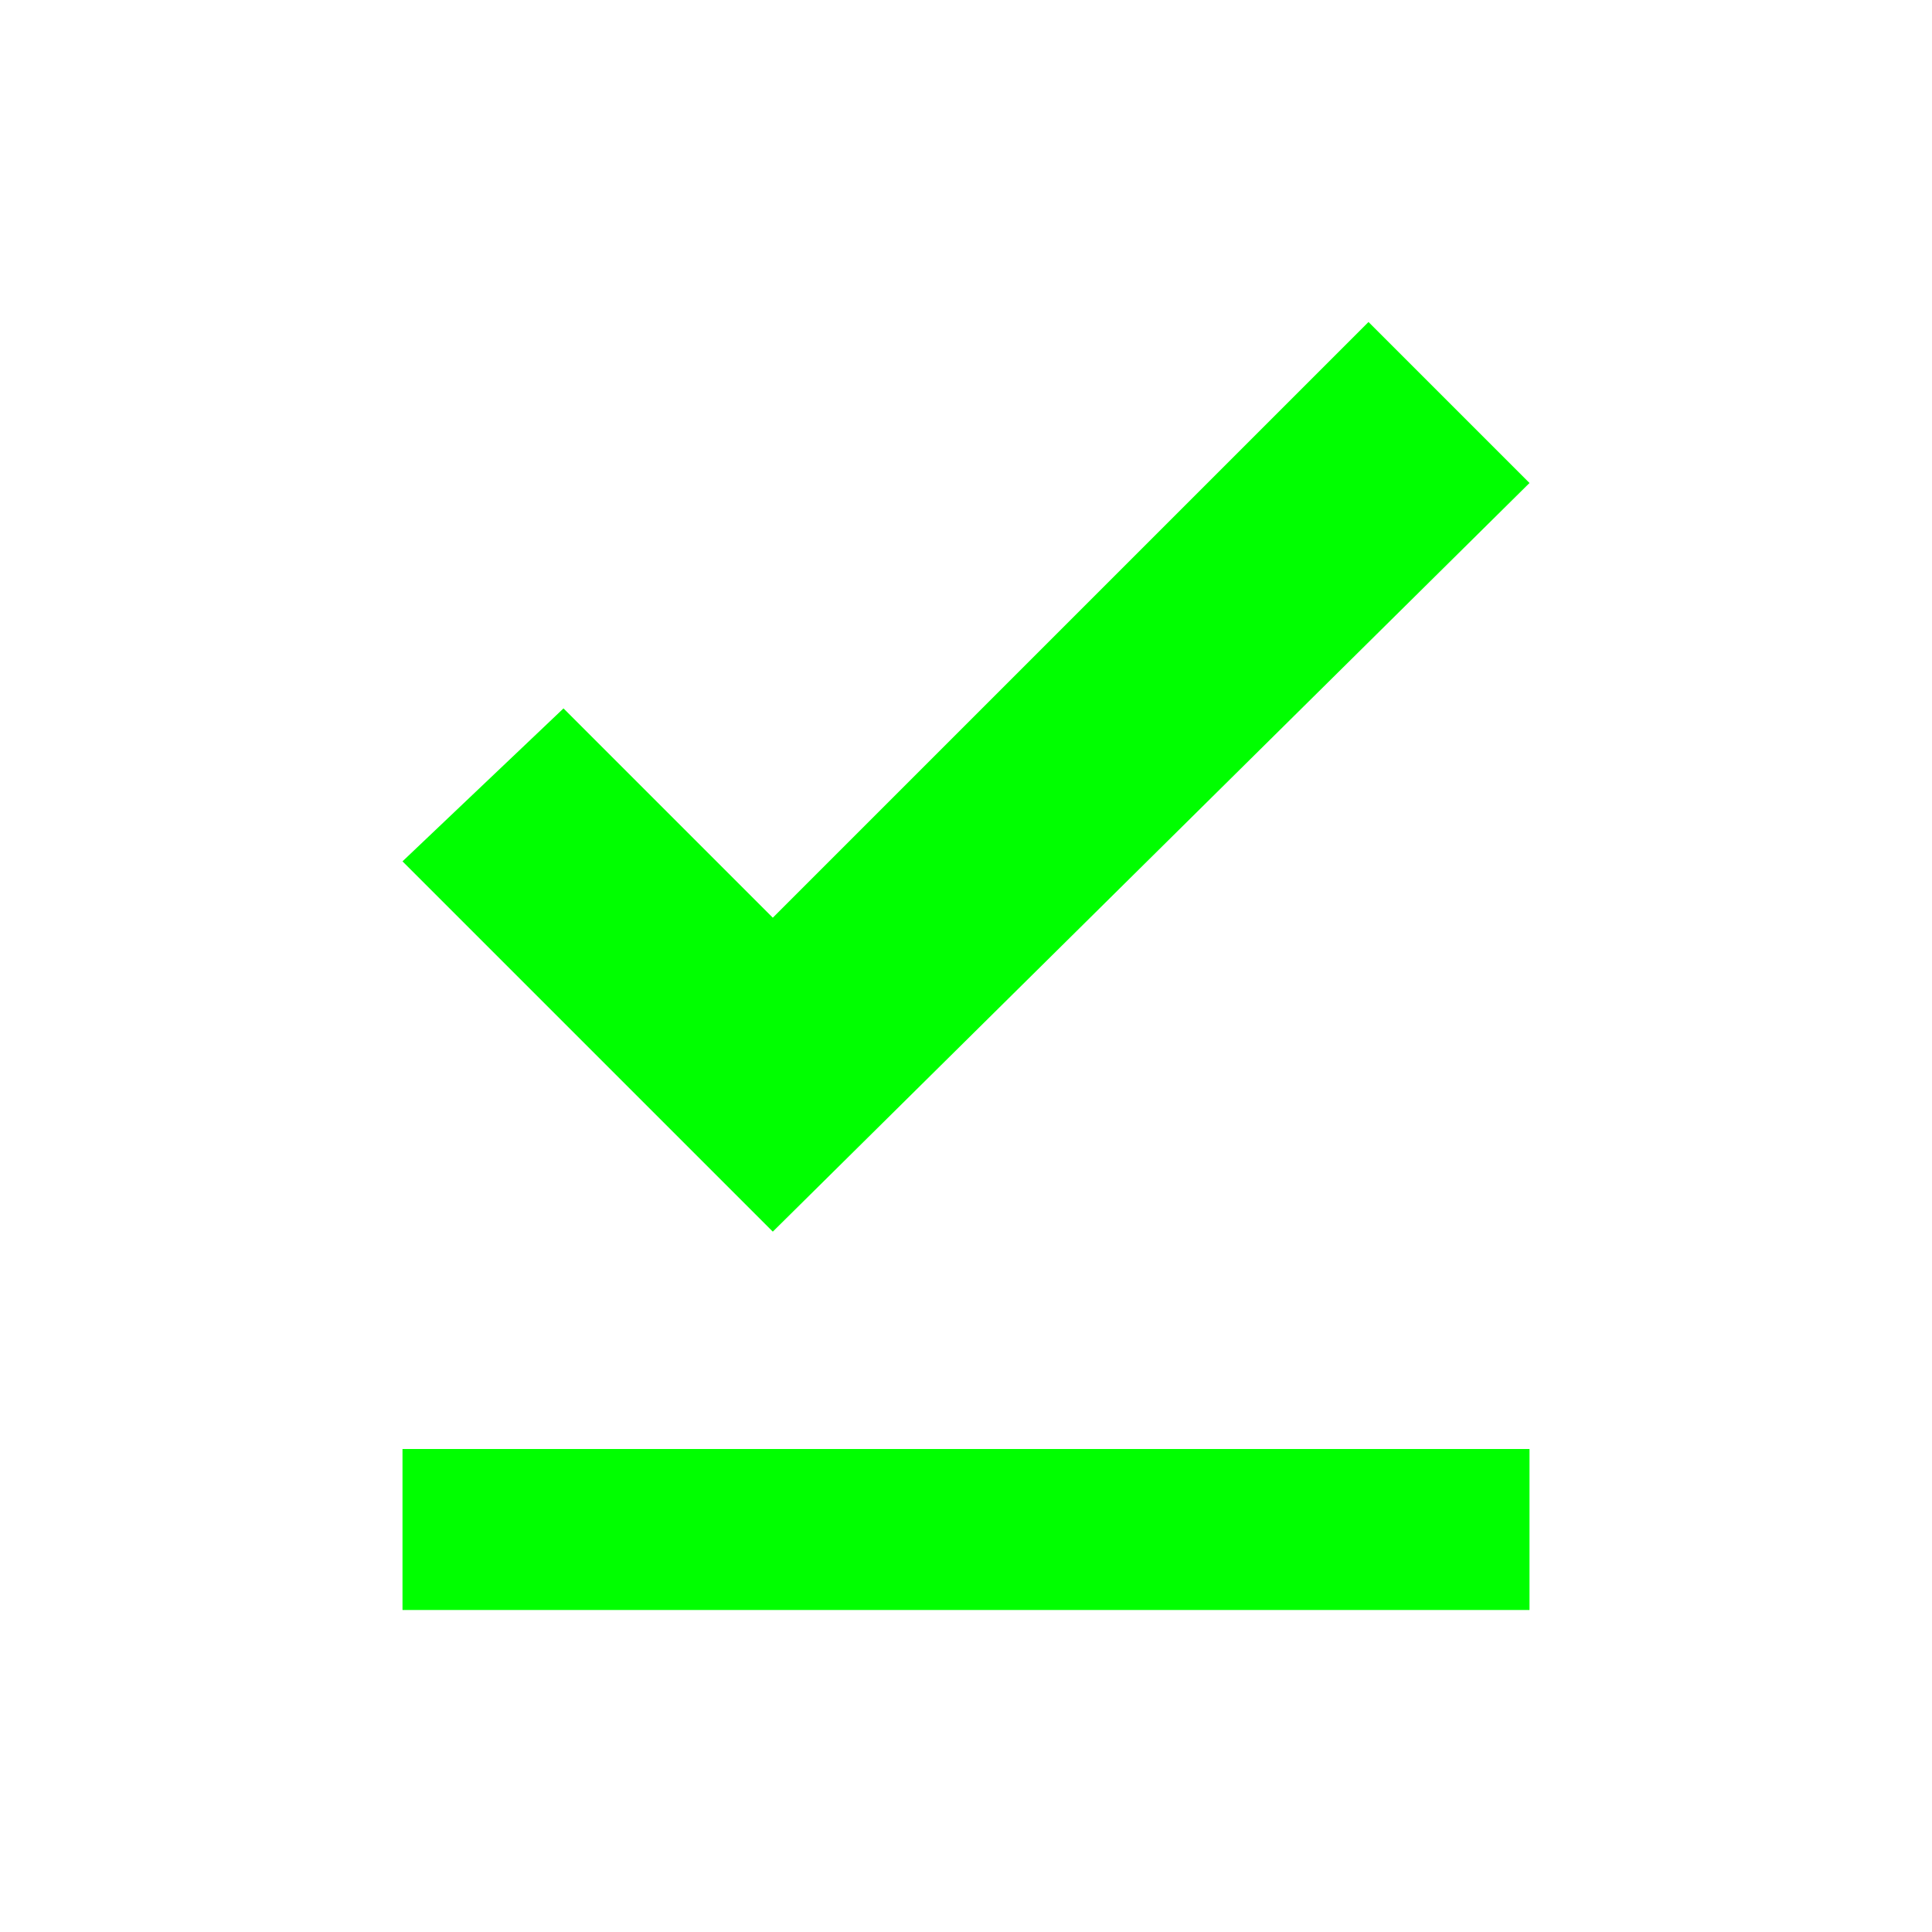 <svg xmlns="http://www.w3.org/2000/svg" height="24px" viewBox="0 0 24 24" width="24px" fill="#00ff00"><path d="M0 0h24v24H0V0z" fill="none"/><path d="M5 18h14v2H5v-2zm4.6-2.7L5 10.7l2-1.9 2.6 2.6L17 4l2 2-9.4 9.3z"/></svg>